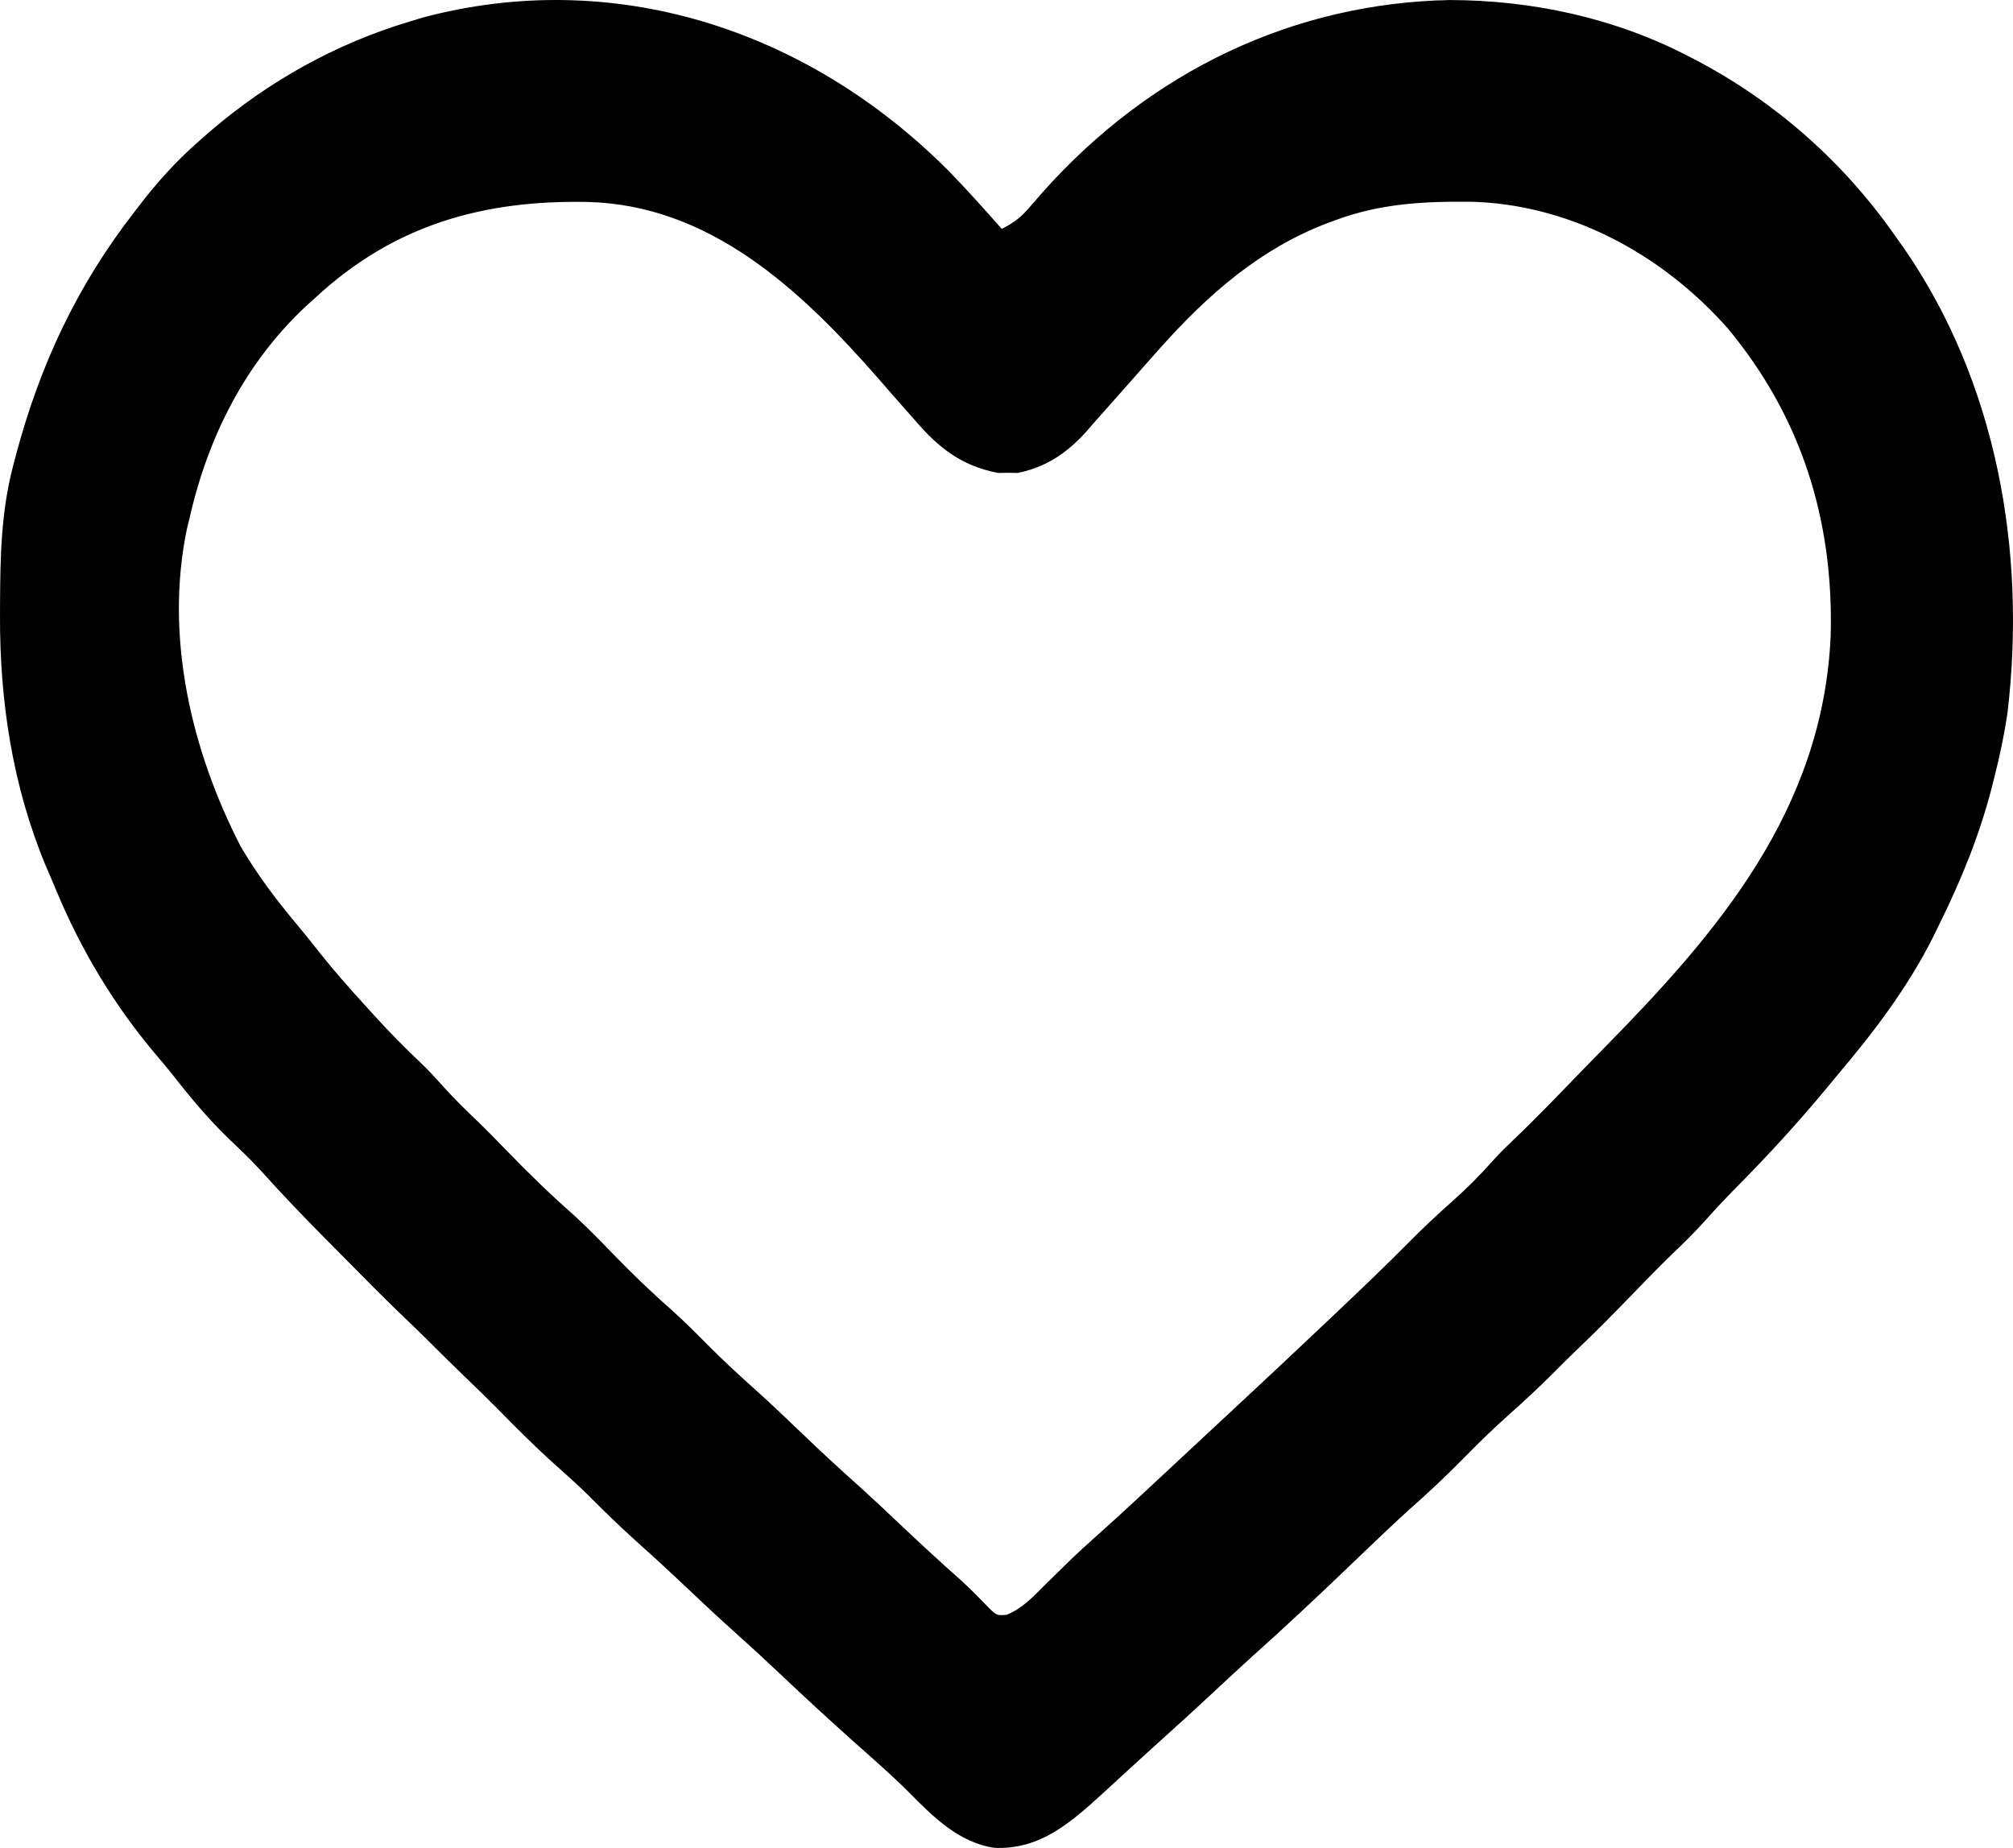 <svg width="512" height="470" viewBox="0 0 512 470" fill="none" xmlns="http://www.w3.org/2000/svg">
<path d="M241.117 43.295C245.815 48.112 250.324 53.136 254.789 58.211C257.628 56.799 259.604 55.354 261.736 52.863C262.281 52.238 262.827 51.613 263.389 50.97C263.968 50.302 264.547 49.635 265.143 48.947C292.803 17.86 329.339 0.749 368.835 0.008C389.617 0.066 410.59 4.508 429.429 14.29C430.097 14.635 430.765 14.98 431.454 15.335C451.404 25.841 468.878 41.051 482.32 60.407C482.985 61.342 483.65 62.276 484.335 63.238C507.637 97.019 515.551 139.763 510.578 181.491C509.76 186.969 508.626 192.318 507.268 197.662C506.948 198.941 506.948 198.941 506.62 200.246C503.436 212.533 498.842 223.796 493.297 234.995C492.733 236.157 492.168 237.319 491.586 238.516C485.035 251.457 476.497 262.615 467.351 273.426C466.303 274.692 465.256 275.959 464.209 277.226C457.04 285.852 449.577 293.971 441.751 301.872C439.092 304.558 436.513 307.308 433.982 310.142C431.076 313.387 428.042 316.378 424.903 319.346C421.525 322.633 418.247 326.031 414.959 329.426C410.489 334.037 406.009 338.613 401.362 343.01C399.104 345.168 396.899 347.386 394.688 349.602C391.254 353.017 387.752 356.289 384.147 359.484C380.142 363.047 376.314 366.745 372.546 370.602C368.022 375.229 363.353 379.586 358.544 383.851C355.069 386.986 351.673 390.21 348.284 393.455C347.652 394.06 347.019 394.665 346.368 395.289C345.084 396.518 343.801 397.747 342.518 398.976C334.583 406.563 326.597 414.064 318.435 421.356C315.32 424.166 312.246 427.026 309.177 429.896C304.424 434.337 299.633 438.72 294.793 443.047C292.374 445.222 289.97 447.414 287.573 449.618C286.836 450.292 286.1 450.967 285.341 451.662C283.895 452.987 282.452 454.315 281.012 455.647C272.335 463.578 264.622 470.476 252.918 469.974C244.042 468.673 237.546 462.323 231.178 455.846C226.904 451.559 222.359 447.624 217.865 443.621C211.188 437.67 204.608 431.612 198.098 425.44C194.581 422.112 191.031 418.839 187.428 415.621C182.595 411.305 177.872 406.86 173.158 402.388C169.559 398.981 165.921 395.643 162.23 392.357C157.861 388.456 153.687 384.371 149.53 380.201C146.961 377.69 144.324 375.307 141.648 372.935C136.516 368.367 131.669 363.527 126.831 358.592C123.952 355.67 121.022 352.828 118.064 350.005C114.849 346.912 111.69 343.752 108.521 340.603C106.439 338.549 104.342 336.52 102.229 334.504C97.323 329.798 92.544 324.941 87.759 320.088C86.109 318.417 84.455 316.752 82.8 315.087C77.147 309.388 71.613 303.615 66.229 297.604C63.621 294.778 60.87 292.168 58.097 289.541C53.023 284.623 48.484 279.214 44.087 273.572C42.825 271.982 41.532 270.421 40.212 268.888C29.363 256.198 20.687 241.914 14.14 226.074C13.33 224.116 12.489 222.173 11.646 220.231C3.219 199.996 -0.103 178.412 0.002 156.28C0.005 155.451 0.007 154.622 0.01 153.769C0.066 141.782 0.263 130.199 3.308 118.603C3.539 117.712 3.769 116.821 4.007 115.903C10.23 92.527 19.799 72.353 34.244 53.819C34.926 52.933 35.608 52.047 36.31 51.134C40.609 45.662 45.077 40.767 50.211 36.251C51.233 35.348 52.254 34.445 53.306 33.514C68.481 20.5 85.552 11.081 104.1 5.506C105.239 5.16 106.377 4.815 107.55 4.459C155.685 -8.357 204.841 7.022 241.117 43.295ZM80.15 75.78C79.349 76.5 78.549 77.221 77.725 77.963C62.631 92.113 52.988 110.694 48.215 131.78C47.992 132.69 47.768 133.6 47.537 134.538C41.79 162.129 48.799 191.167 61.189 215.23C65.462 222.547 70.422 229.082 75.787 235.454C77.709 237.757 79.573 240.091 81.428 242.458C85.139 247.138 89.059 251.548 93.061 255.926C93.724 256.66 94.387 257.394 95.07 258.15C99.01 262.476 103.053 266.6 107.285 270.578C109.13 272.367 110.861 274.239 112.583 276.171C115.48 279.409 118.513 282.387 121.642 285.35C124.155 287.793 126.6 290.303 129.045 292.828C134.592 298.559 140.224 304.016 146.17 309.249C149.563 312.367 152.776 315.661 155.993 318.994C160.94 324.119 166.011 328.949 171.317 333.625C174.114 336.157 176.78 338.805 179.445 341.504C183.803 345.914 188.295 350.062 192.901 354.153C196.456 357.37 199.927 360.684 203.395 364.014C208.54 368.95 213.749 373.771 219.054 378.498C222.359 381.487 225.603 384.549 228.843 387.622C233.966 392.48 239.139 397.248 244.408 401.913C246.58 403.887 248.619 405.954 250.673 408.072C253.437 410.922 253.437 410.922 256.037 410.706C260.066 409.056 262.747 406.157 265.891 402.994C267.231 401.68 268.572 400.368 269.914 399.057C270.569 398.413 271.224 397.769 271.899 397.106C274.334 394.741 276.838 392.477 279.364 390.229C284.995 385.207 290.523 380.057 296.047 374.892C298.757 372.36 301.473 369.834 304.187 367.308C305.27 366.3 306.352 365.292 307.435 364.284C309.583 362.284 311.732 360.285 313.882 358.288C321.827 350.905 329.737 343.478 337.618 336.014C338.557 335.125 338.557 335.125 339.515 334.219C345.853 328.217 352.168 322.201 358.326 315.975C361.89 312.374 365.535 308.953 369.303 305.612C373.064 302.272 376.528 298.822 379.887 295.005C381.536 293.181 383.247 291.504 385.021 289.828C391.006 284.143 396.722 278.133 402.488 272.182C404.426 270.188 406.372 268.202 408.32 266.22C436.503 237.518 463.721 206.217 465.632 161.56C466.399 131.714 457.862 105.652 439.408 83.466C422.17 64.006 398.421 51.759 373.635 51.302C361.727 51.225 350.931 51.807 339.614 56.015C338.96 56.257 338.306 56.498 337.633 56.746C320.656 63.207 307.402 74.698 294.949 88.669C294.27 89.43 293.592 90.191 292.894 90.974C290.078 94.143 287.269 97.318 284.475 100.508C282.405 102.865 280.321 105.204 278.233 107.541C277.307 108.614 277.307 108.614 276.361 109.708C271.337 115.298 265.941 118.871 258.847 120.285C258.023 120.273 257.198 120.262 256.349 120.25C255.527 120.262 254.705 120.273 253.858 120.285C244.803 118.559 238.883 114.111 232.694 106.859C231.966 106.039 231.238 105.218 230.488 104.372C228.178 101.765 225.889 99.138 223.604 96.505C203.293 73.209 180.278 52.087 149.331 51.361C123.348 50.885 100.466 56.892 80.15 75.78Z" fill="black"/>
</svg>
